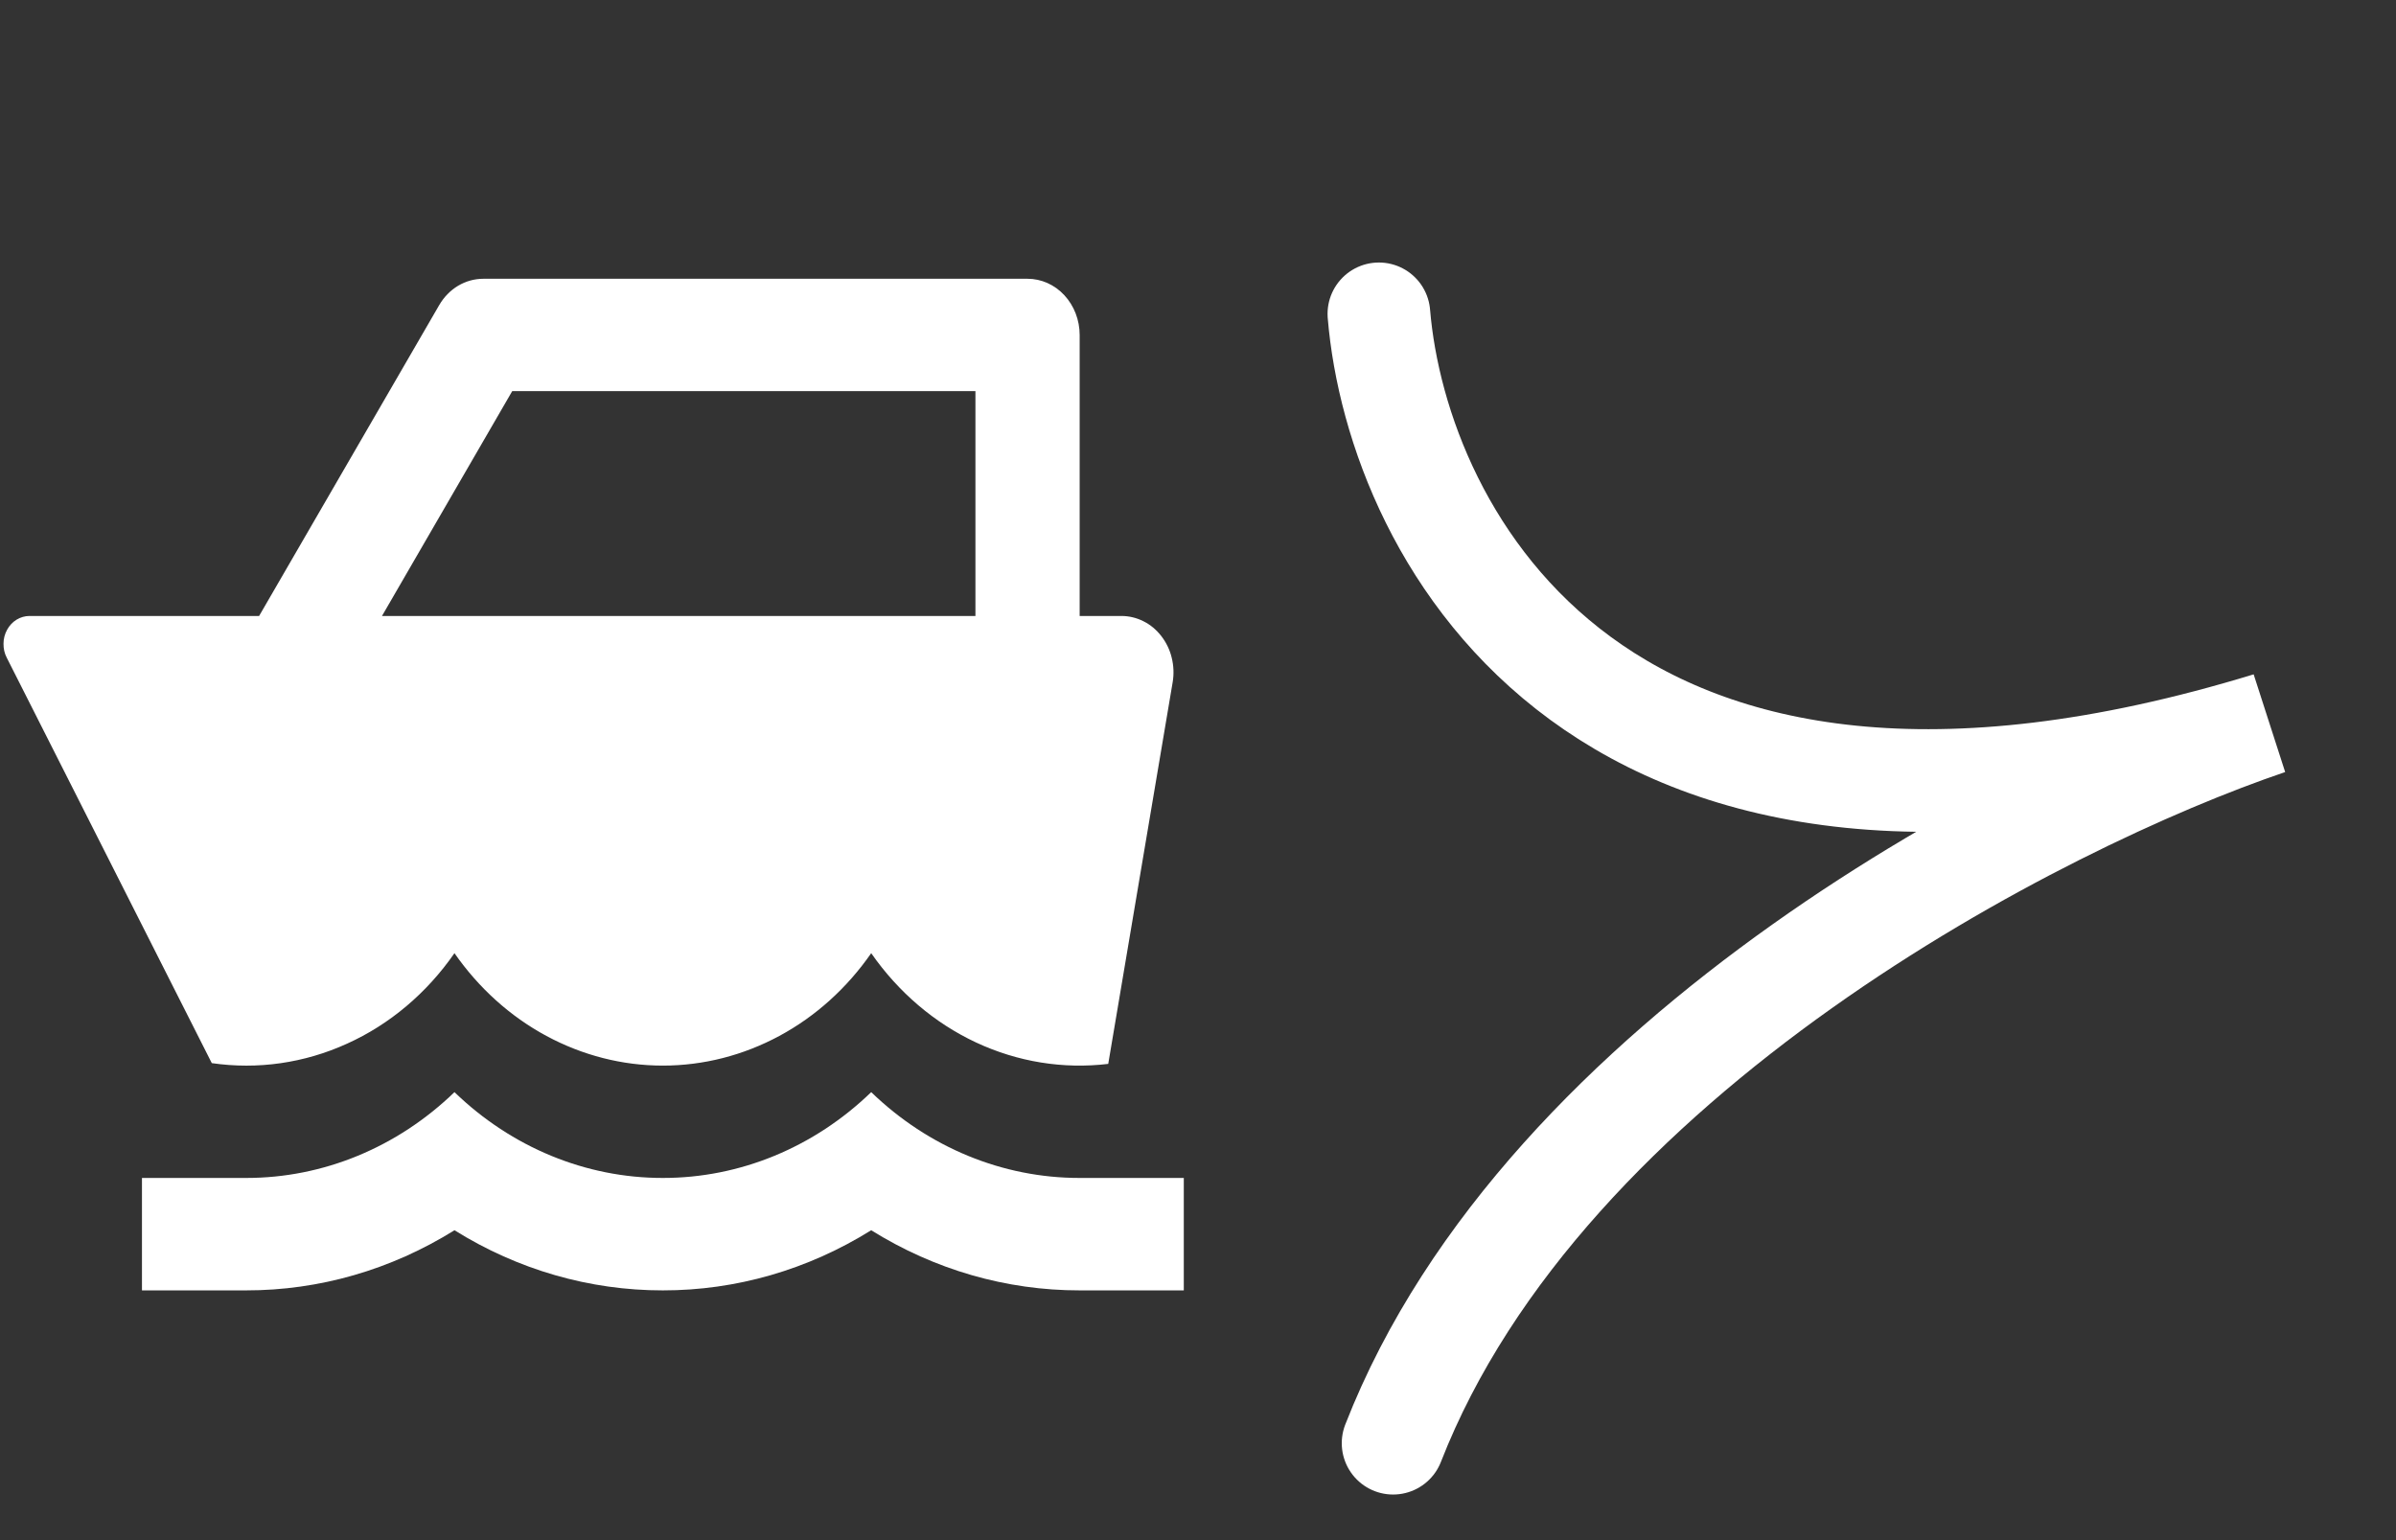 <svg width="28" height="18" viewBox="0 0 28 18" fill="none" xmlns="http://www.w3.org/2000/svg">
<rect x="0" y="0" width="28" height="18" fill="#333333" stroke="none"/>
<g id="ship">
<path id="Vector 9" d="M16.114 3.668C16.33 6.258 18.713 10.841 26.512 8.455C23.841 9.361 18.057 12.313 16.28 16.867" stroke="white" stroke-width="1.2" stroke-linecap="round"/>
<path id="Vector" d="M8.964 3.258H5.649C5.545 3.258 5.444 3.286 5.353 3.34C5.263 3.394 5.187 3.472 5.132 3.567L3.028 7.199H0.345C0.292 7.199 0.24 7.214 0.194 7.242C0.148 7.27 0.11 7.311 0.083 7.36C0.056 7.409 0.041 7.465 0.041 7.522C0.04 7.579 0.052 7.635 0.078 7.685L2.475 12.425C3.011 12.503 3.556 12.425 4.055 12.198C4.554 11.973 4.987 11.607 5.311 11.14C5.595 11.548 5.962 11.879 6.385 12.107C6.808 12.335 7.274 12.454 7.746 12.454C8.219 12.454 8.685 12.335 9.108 12.107C9.531 11.879 9.898 11.548 10.181 11.14C10.499 11.597 10.921 11.957 11.407 12.184C11.893 12.411 12.425 12.497 12.951 12.434L13.704 7.973C13.72 7.879 13.716 7.781 13.693 7.688C13.671 7.595 13.629 7.509 13.572 7.435C13.515 7.361 13.444 7.301 13.363 7.261C13.282 7.22 13.194 7.199 13.105 7.199H12.617V3.915C12.617 3.74 12.552 3.573 12.438 3.45C12.324 3.327 12.169 3.258 12.008 3.258H11.399H8.964ZM11.399 7.199H4.464L5.986 4.571H11.399V7.199ZM12.617 13.767C11.718 13.768 10.85 13.411 10.181 12.764C9.512 13.411 8.645 13.768 7.746 13.767C6.848 13.768 5.98 13.411 5.311 12.764C4.642 13.411 3.775 13.768 2.876 13.767H1.659V15.081H2.876C3.731 15.082 4.571 14.84 5.311 14.378C6.051 14.84 6.891 15.082 7.746 15.081C8.601 15.082 9.441 14.84 10.181 14.378C10.921 14.84 11.761 15.082 12.617 15.081H13.834V13.767H12.617Z" fill="white"/>
</g>
</svg>
